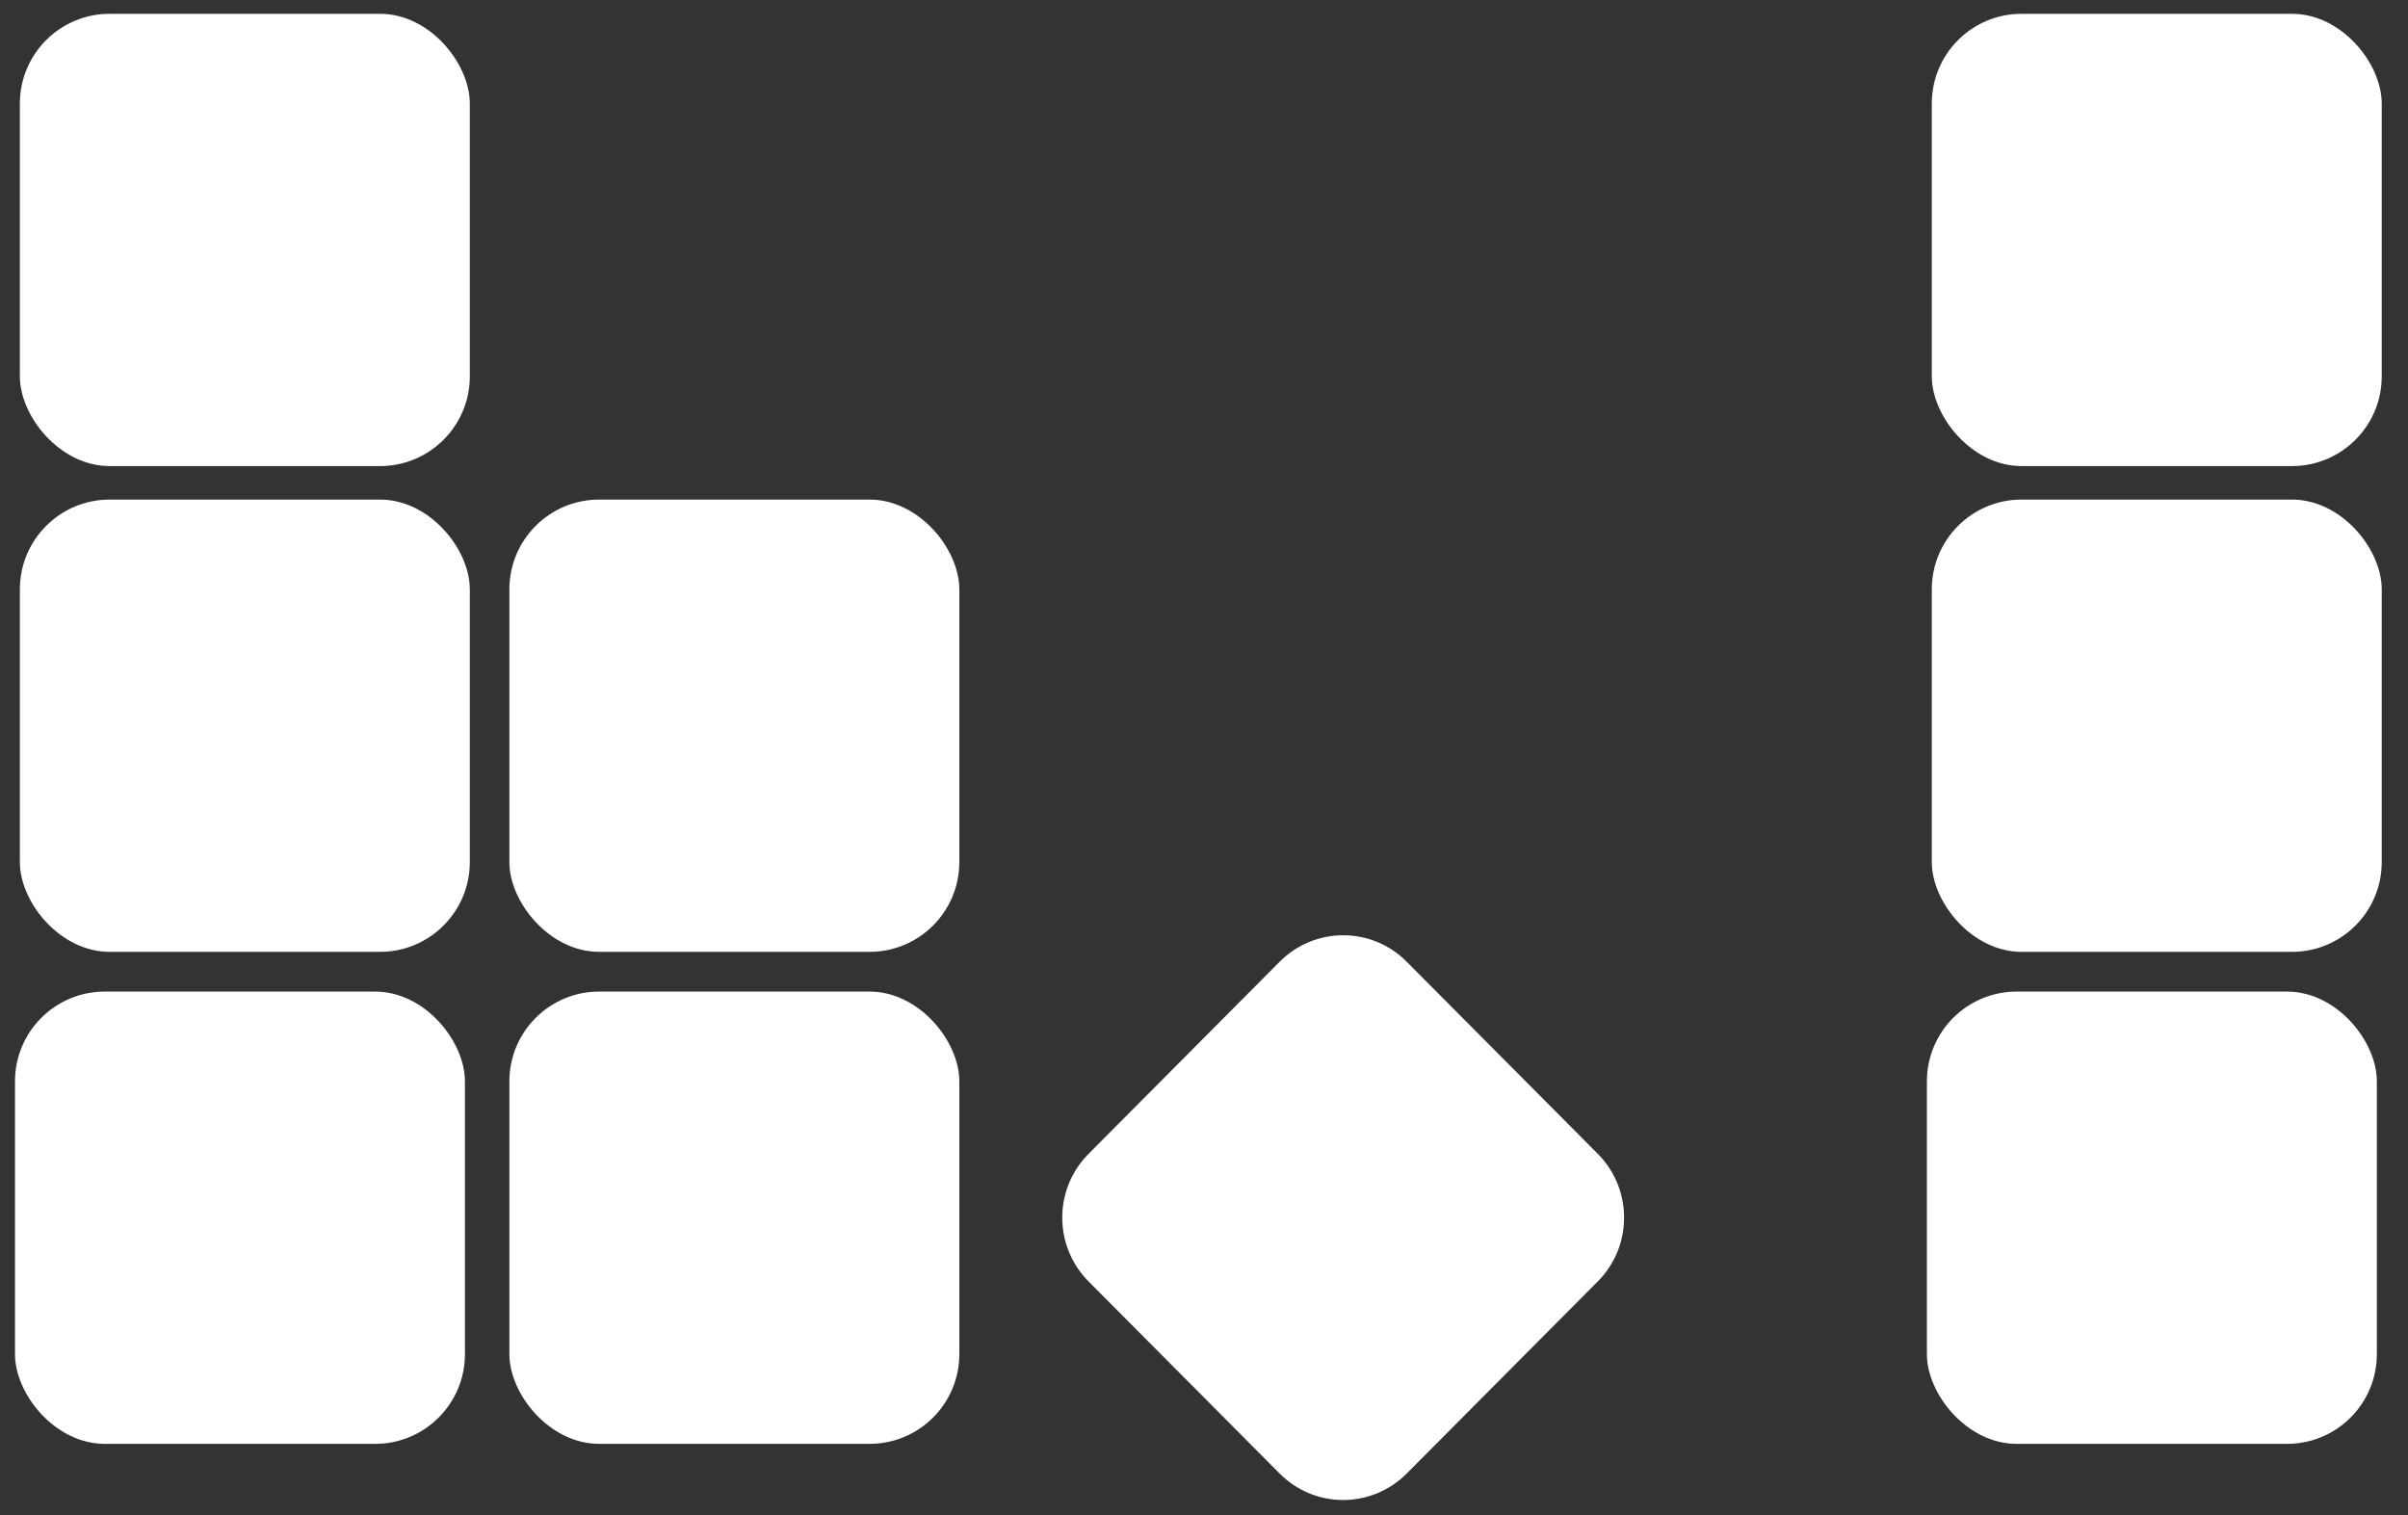 <?xml version="1.0" encoding="UTF-8"?>
<svg id="_레이어_2" data-name="레이어 2" xmlns="http://www.w3.org/2000/svg" viewBox="0 0 143 90">
  <rect x="0" y="0" width="143" height="90" fill="#333333" stroke="none"/>
  <g id="Logo">
    <g>
      <rect x=".89" y="58.89" width="26.72" height="26.86" rx="5.33" ry="5.33" fill="#fff"/>
      <rect x="30.25" y="58.89" width="26.72" height="26.86" rx="5.33" ry="5.33" fill="#fff"/>
      <rect x="1.18" y="29.67" width="26.72" height="26.86" rx="5.33" ry="5.33" fill="#fff"/>
      <rect x="30.25" y="29.67" width="26.72" height="26.86" rx="5.33" ry="5.33" fill="#fff"/>
      <rect x="1.18" y=".82" width="26.72" height="26.86" rx="5.33" ry="5.33" fill="#fff"/>
      <rect x="114.43" y="58.89" width="26.72" height="26.86" rx="5.33" ry="5.33" fill="#fff"/>
      <rect x="114.72" y="29.67" width="26.72" height="26.86" rx="5.33" ry="5.33" fill="#fff"/>
      <rect x="114.72" y=".82" width="26.72" height="26.86" rx="5.33" ry="5.33" fill="#fff"/>
      <path d="M75.99,87.51l-11.34-11.4c-2.09-2.1-2.09-5.49,0-7.59l11.34-11.4c2.09-2.1,5.47-2.1,7.55,0l11.34,11.4c2.09,2.1,2.09,5.49,0,7.59l-11.34,11.4c-2.09,2.1-5.47,2.1-7.55,0Z" fill="#fff"/>
      <rect width="143" height="90" fill="none"/>
    </g>
  </g>
</svg>